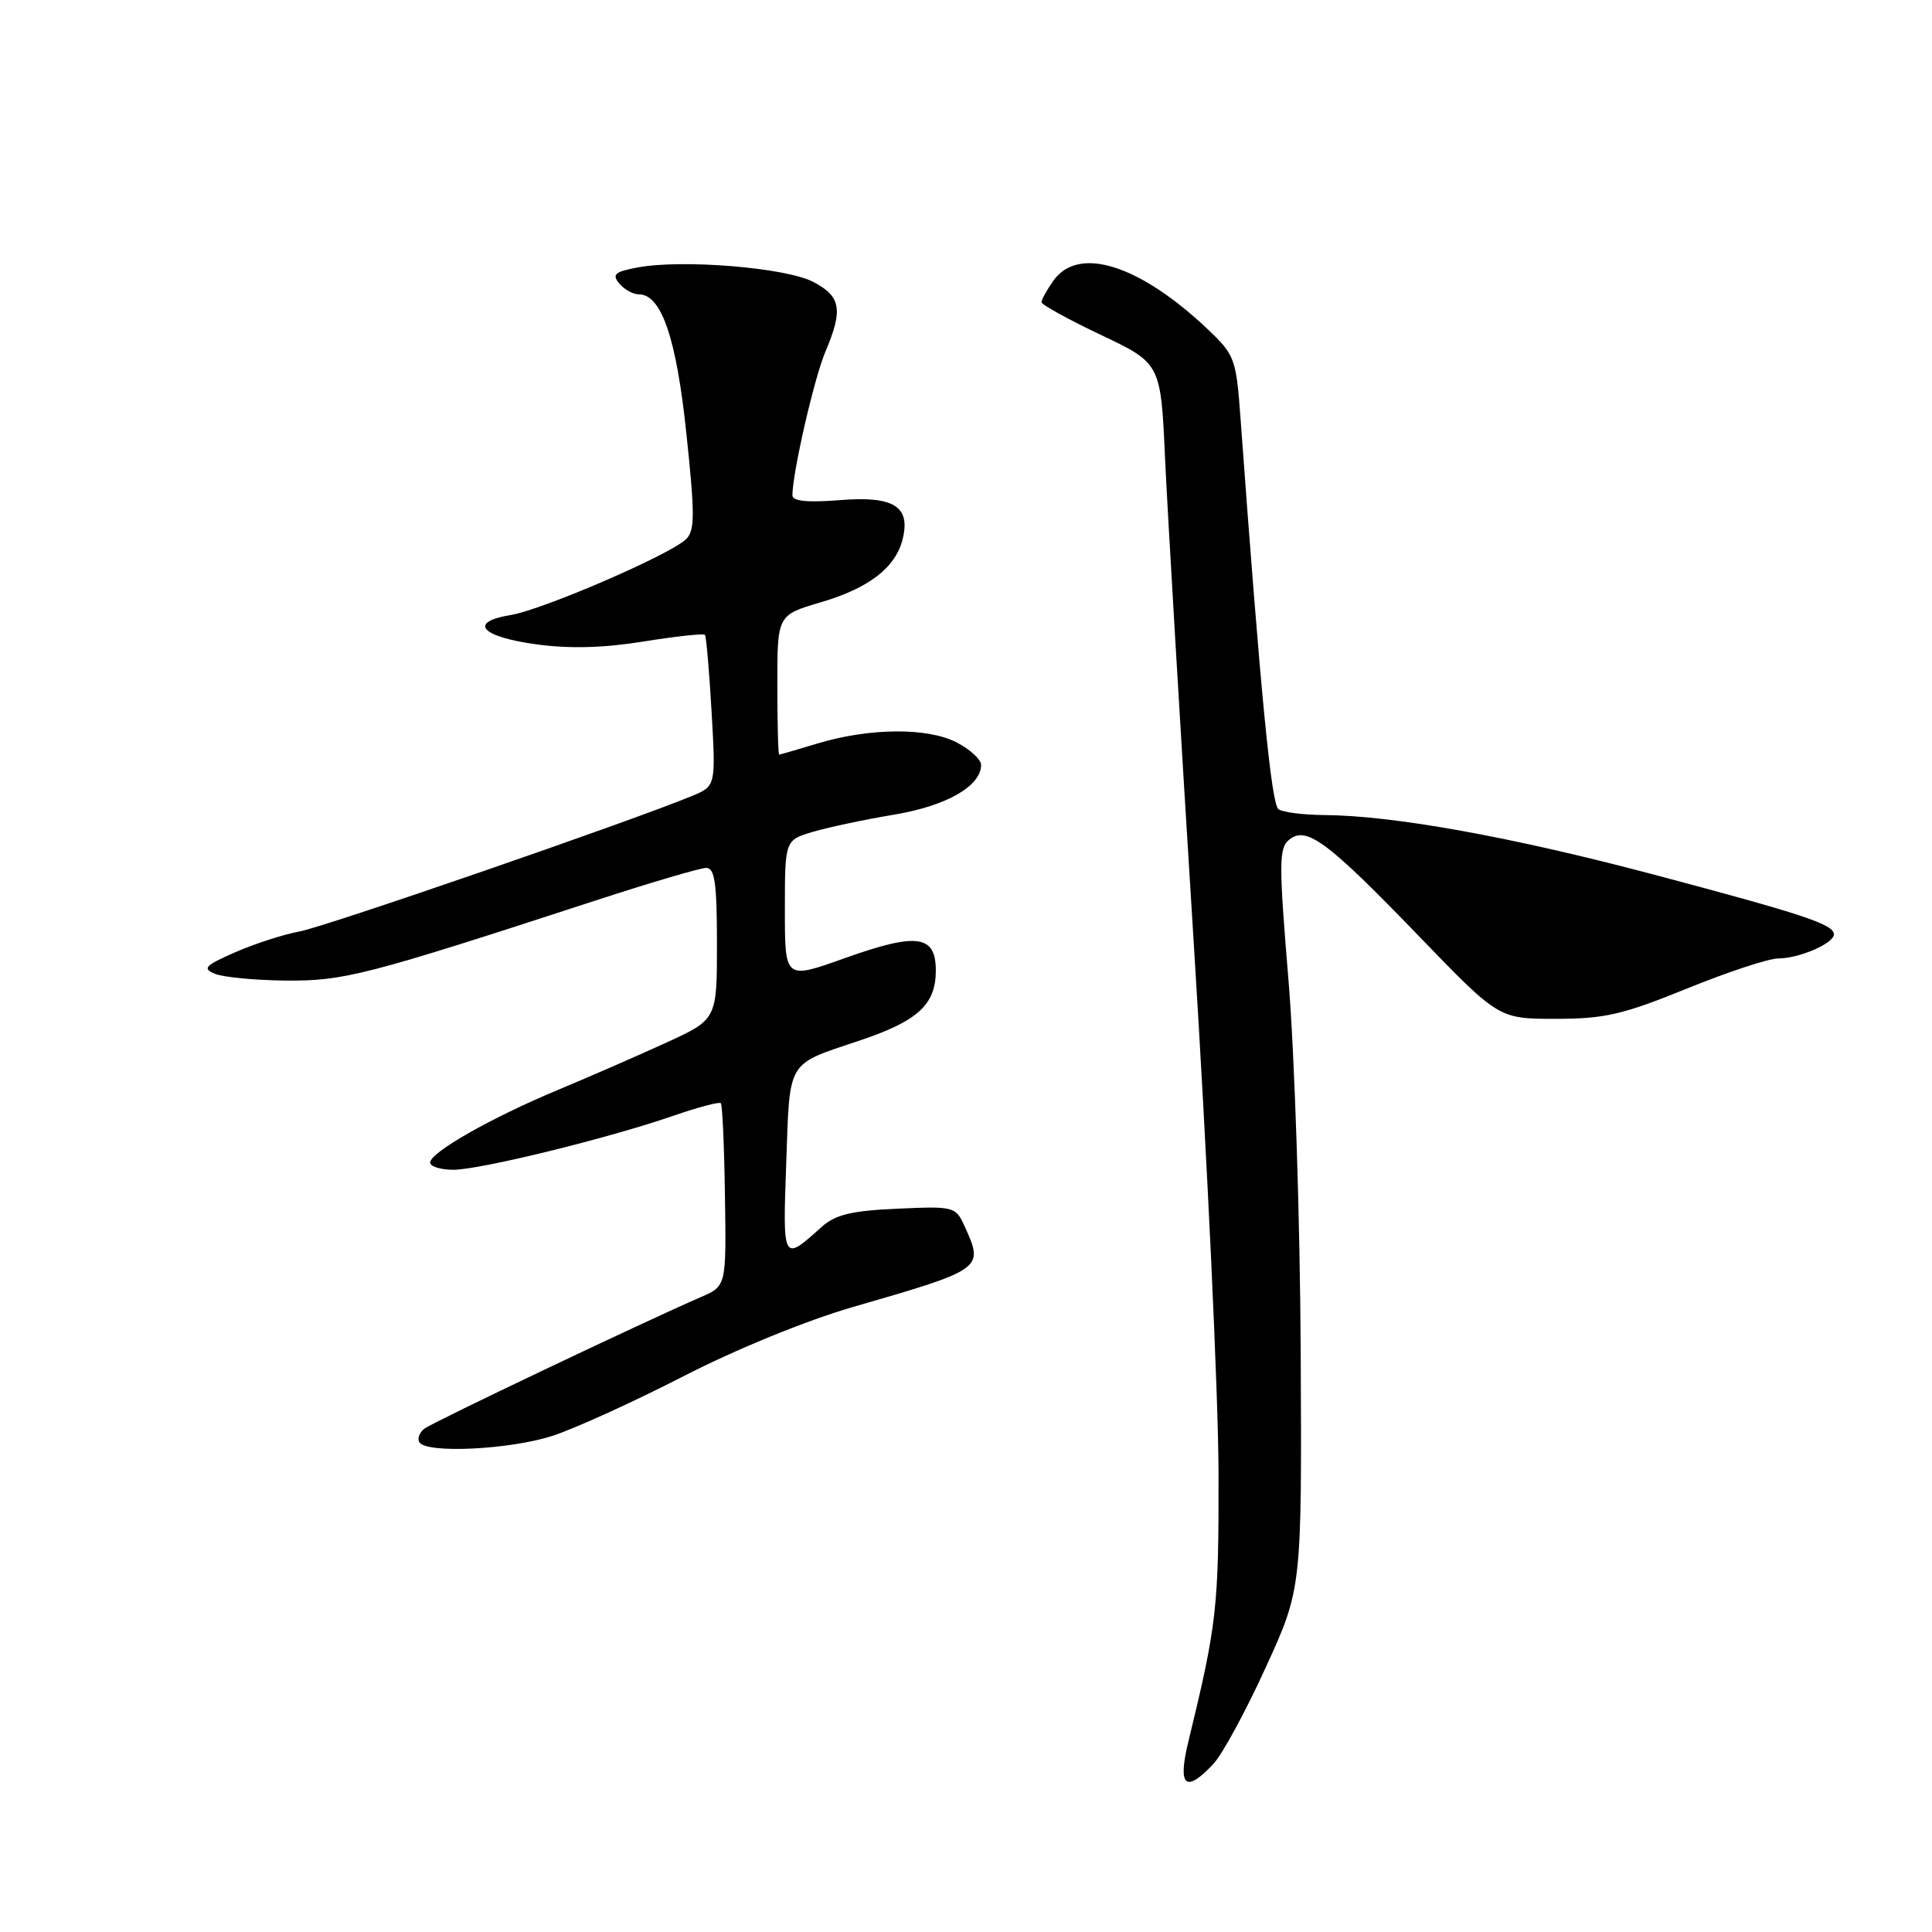 <?xml version="1.0" encoding="UTF-8" standalone="no"?>
<!DOCTYPE svg PUBLIC "-//W3C//DTD SVG 1.1//EN" "http://www.w3.org/Graphics/SVG/1.1/DTD/svg11.dtd" >
<svg xmlns="http://www.w3.org/2000/svg" xmlns:xlink="http://www.w3.org/1999/xlink" version="1.1" viewBox="0 0 256 256">
 <g >
 <path fill="currentColor"
d=" M 160.78 233.73 C 161.95 232.49 165.07 226.75 167.70 220.98 C 172.50 210.50 172.50 210.50 172.35 179.00 C 172.26 161.68 171.54 139.62 170.74 130.00 C 169.44 114.32 169.45 112.37 170.83 111.26 C 173.11 109.41 175.88 111.47 188.04 124.07 C 198.59 135.00 198.59 135.00 206.13 135.00 C 212.62 135.00 215.04 134.44 223.50 131.00 C 228.91 128.80 234.36 127.00 235.62 127.00 C 238.39 127.00 243.00 125.01 243.00 123.81 C 243.00 122.48 239.00 121.16 219.00 115.85 C 200.27 110.89 184.62 108.06 175.50 108.00 C 172.75 107.98 170.01 107.64 169.41 107.23 C 168.46 106.59 167.03 91.88 164.37 55.35 C 163.81 47.59 163.60 47.02 160.14 43.73 C 151.02 35.06 142.88 32.48 139.56 37.22 C 138.70 38.44 138.00 39.71 138.00 40.04 C 138.00 40.37 141.56 42.33 145.90 44.39 C 153.81 48.15 153.81 48.15 154.38 60.82 C 154.70 67.80 156.41 96.67 158.18 125.00 C 159.96 153.32 161.43 184.82 161.46 195.00 C 161.50 213.03 161.26 215.16 157.47 230.75 C 156.01 236.72 157.08 237.68 160.78 233.73 Z  M 73.14 190.28 C 76.09 189.33 83.90 185.78 90.50 182.39 C 97.53 178.78 106.85 174.97 113.00 173.19 C 130.38 168.16 130.39 168.15 127.80 162.45 C 126.62 159.87 126.39 159.82 118.87 160.16 C 112.76 160.43 110.67 160.95 108.83 162.61 C 103.70 167.23 103.71 167.24 104.18 154.07 C 104.67 140.29 104.15 141.15 113.87 137.89 C 121.62 135.30 124.00 133.11 124.00 128.62 C 124.00 123.87 121.52 123.54 111.91 126.97 C 104.00 129.80 104.00 129.80 104.00 120.56 C 104.00 111.32 104.00 111.32 107.75 110.21 C 109.81 109.61 114.65 108.58 118.50 107.94 C 125.43 106.78 130.00 104.16 130.00 101.35 C 130.00 100.64 128.54 99.29 126.75 98.37 C 122.89 96.37 115.16 96.44 108.24 98.54 C 105.63 99.33 103.39 99.98 103.25 99.99 C 103.11 100.00 103.00 95.84 103.00 90.75 C 103.00 81.50 103.00 81.50 108.75 79.81 C 115.12 77.94 118.66 75.22 119.60 71.46 C 120.69 67.10 118.44 65.69 111.28 66.27 C 106.97 66.61 105.00 66.41 105.00 65.63 C 105.00 62.68 107.89 50.08 109.36 46.63 C 111.74 41.01 111.44 39.28 107.75 37.35 C 104.14 35.46 90.39 34.33 84.49 35.44 C 81.47 36.00 81.06 36.36 82.05 37.56 C 82.71 38.35 83.87 39.00 84.64 39.00 C 87.65 39.00 89.63 44.80 90.96 57.54 C 92.09 68.25 92.08 70.34 90.89 71.46 C 88.71 73.54 71.91 80.79 67.69 81.49 C 61.99 82.42 63.68 84.37 71.08 85.38 C 75.46 85.98 79.98 85.86 85.29 85.00 C 89.58 84.31 93.23 83.92 93.41 84.12 C 93.58 84.33 93.98 88.92 94.29 94.33 C 94.85 104.16 94.85 104.16 91.67 105.48 C 83.49 108.86 43.07 122.81 39.71 123.42 C 37.62 123.80 33.80 125.03 31.21 126.16 C 27.13 127.95 26.77 128.33 28.50 129.04 C 29.60 129.49 33.81 129.89 37.86 129.93 C 45.56 130.00 48.45 129.26 78.83 119.35 C 86.16 116.96 92.80 115.00 93.58 115.00 C 94.71 115.00 95.00 117.04 95.00 125.04 C 95.00 135.08 95.00 135.08 88.25 138.17 C 84.54 139.87 78.12 142.67 74.00 144.39 C 65.11 148.09 57.00 152.70 57.00 154.04 C 57.00 154.57 58.38 155.00 60.07 155.00 C 63.61 155.00 80.60 150.83 89.24 147.84 C 92.48 146.72 95.30 145.97 95.51 146.18 C 95.72 146.38 95.97 151.92 96.06 158.48 C 96.24 170.41 96.24 170.41 92.87 171.87 C 85.22 175.19 57.41 188.42 56.26 189.29 C 55.58 189.80 55.27 190.63 55.57 191.11 C 56.50 192.62 67.48 192.09 73.14 190.28 Z "/>
</g>
</svg>